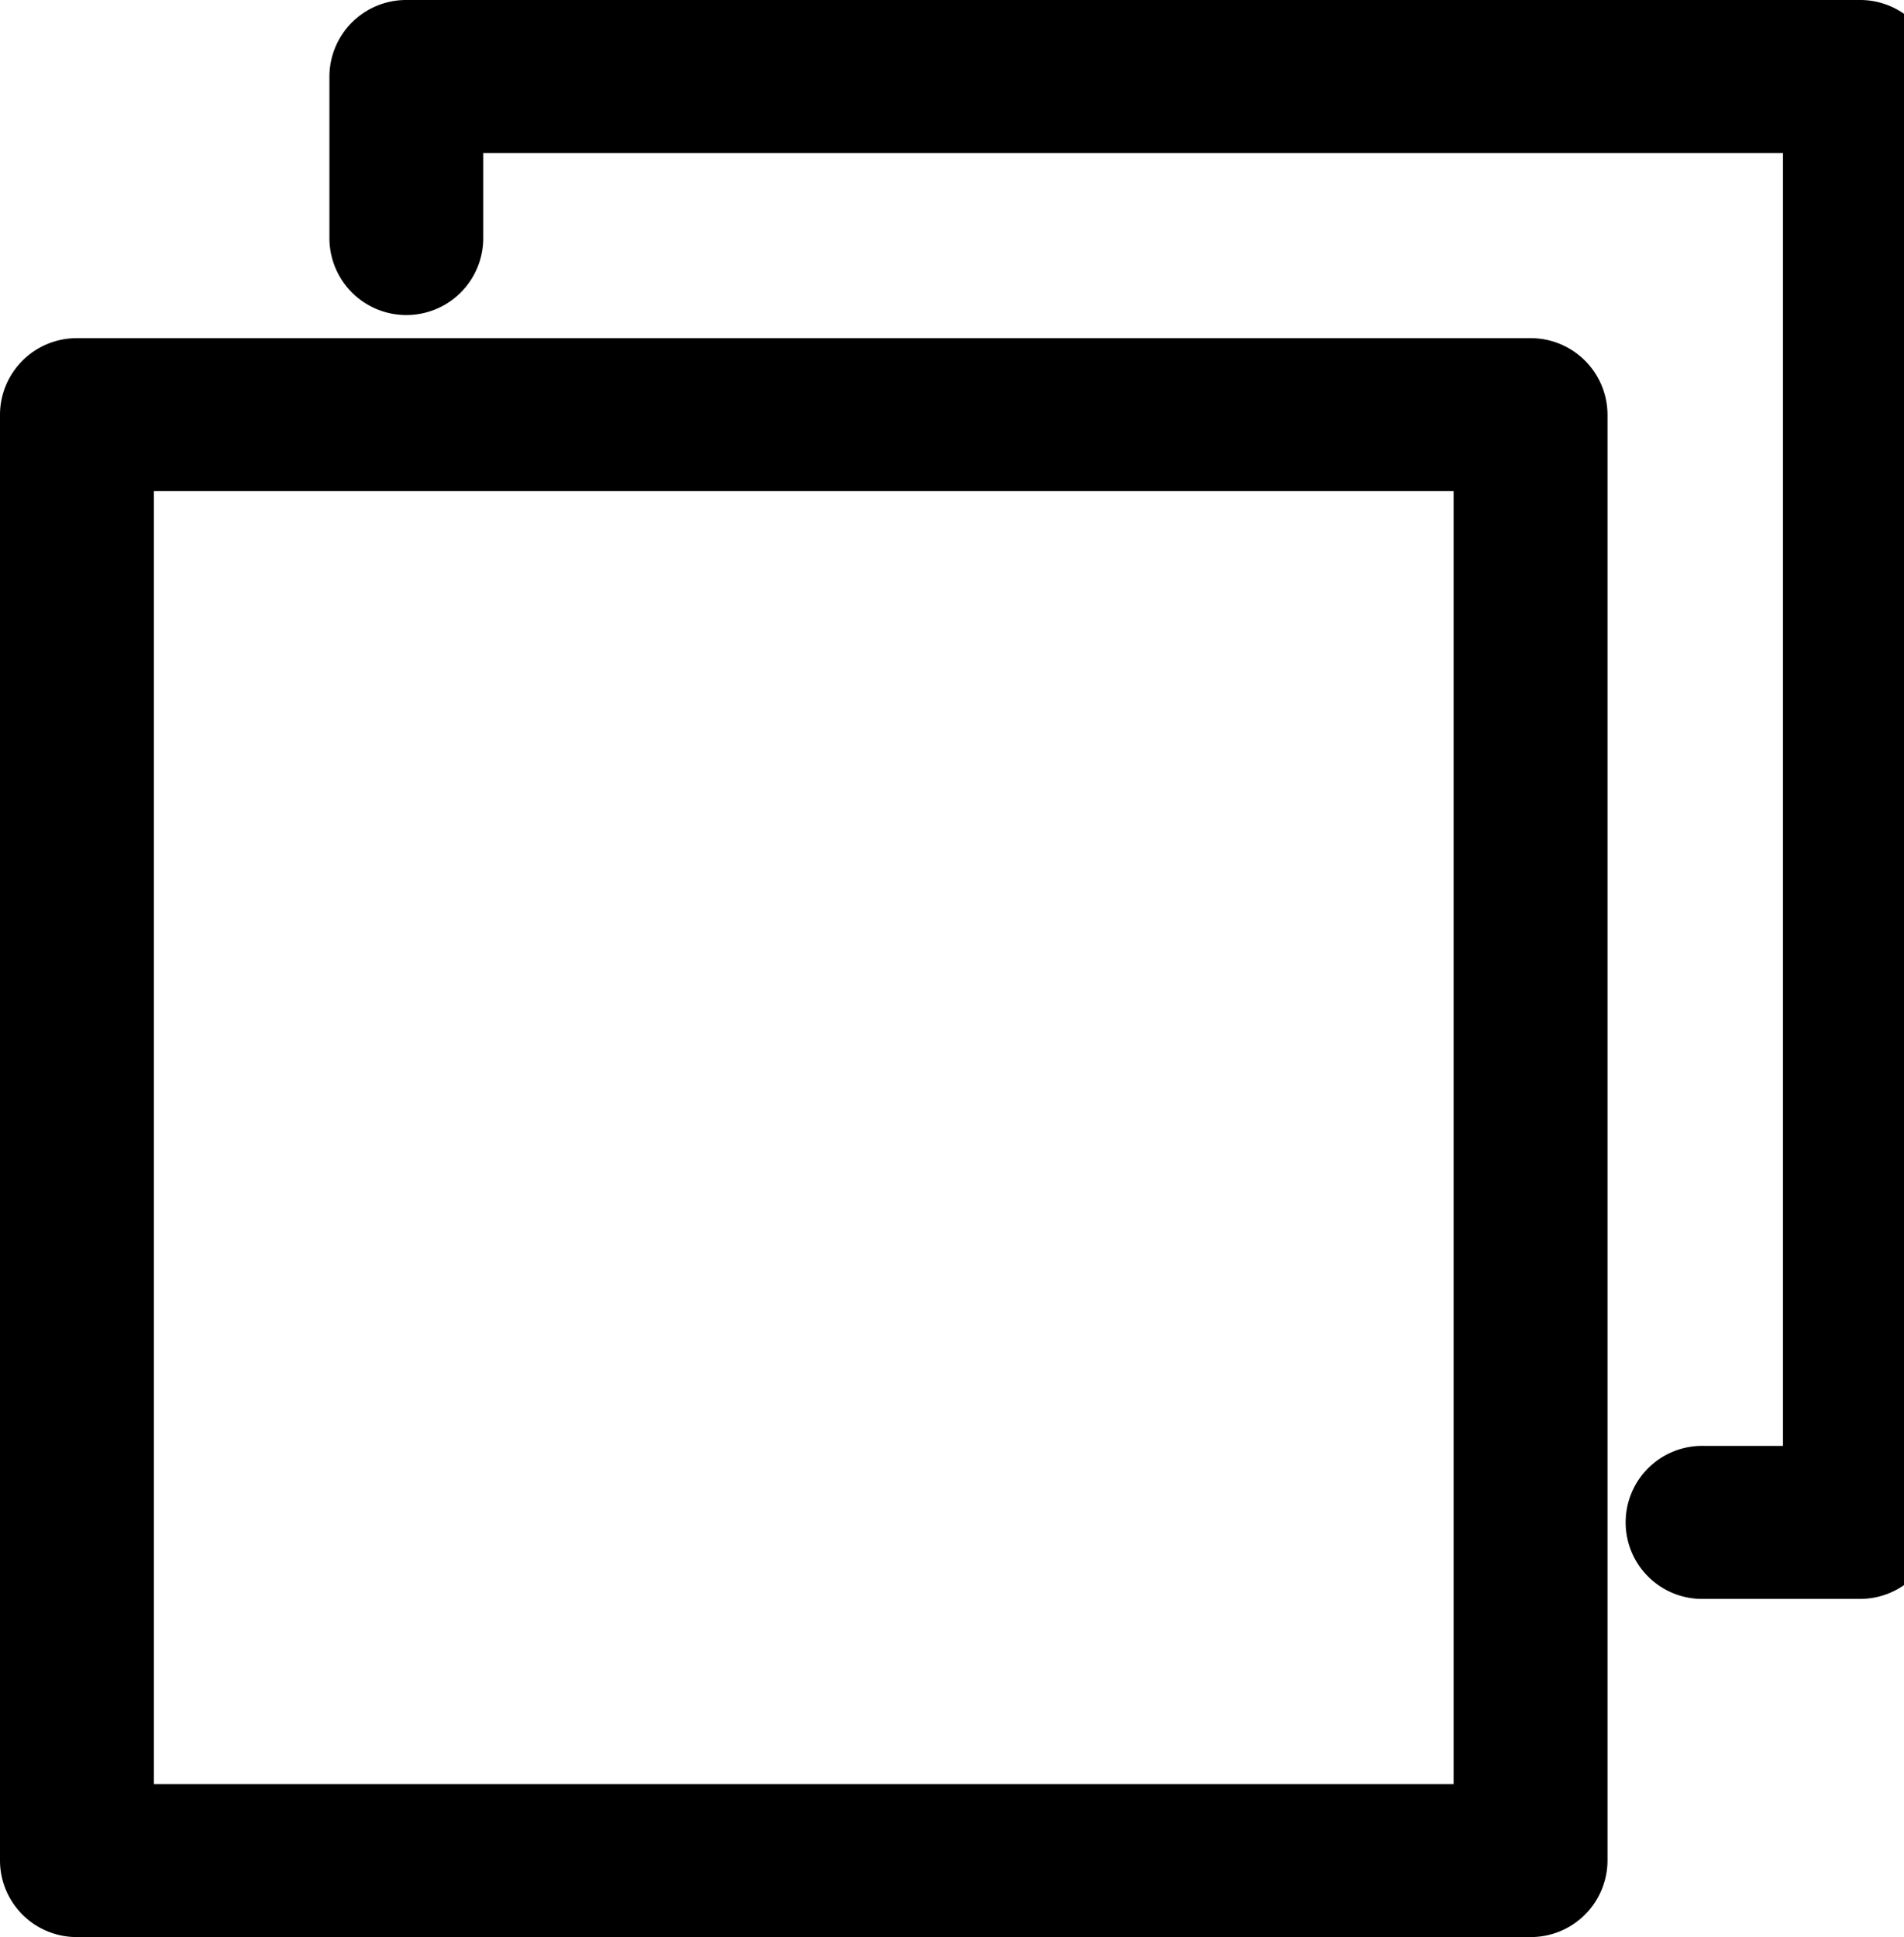 <svg xmlns="http://www.w3.org/2000/svg" width="58" height="59"><defs><style>.cls-1{fill-rule:evenodd;filter:url(#filter)}</style><filter id="filter" x="1" y="0" width="59" height="59" filterUnits="userSpaceOnUse"><feFlood result="flood" flood-color="#76a2e3"/><feComposite result="composite" operator="in" in2="SourceGraphic"/><feBlend result="blend" in2="SourceGraphic"/></filter></defs><path id="Forma_1" data-name="Forma 1" class="cls-1" d="M47.624 59H3.346A2.336 2.336 0 0 1 1 56.673V12.629A2.337 2.337 0 0 1 3.346 10.3h44.278a2.338 2.338 0 0 1 2.344 2.331v44.042A2.338 2.338 0 0 1 47.624 59zM5.689 54.342H45.28V14.959H5.689v39.383zM57.657 48.7H52.9a2.331 2.331 0 1 1 0-4.661h2.414V4.66H15.721v2.593a2.343 2.343 0 0 1-4.686 0V2.329A2.337 2.337 0 0 1 13.379 0h44.278A2.336 2.336 0 0 1 60 2.329v44.045a2.336 2.336 0 0 1-2.343 2.326z" transform="translate(-1)"/></svg>